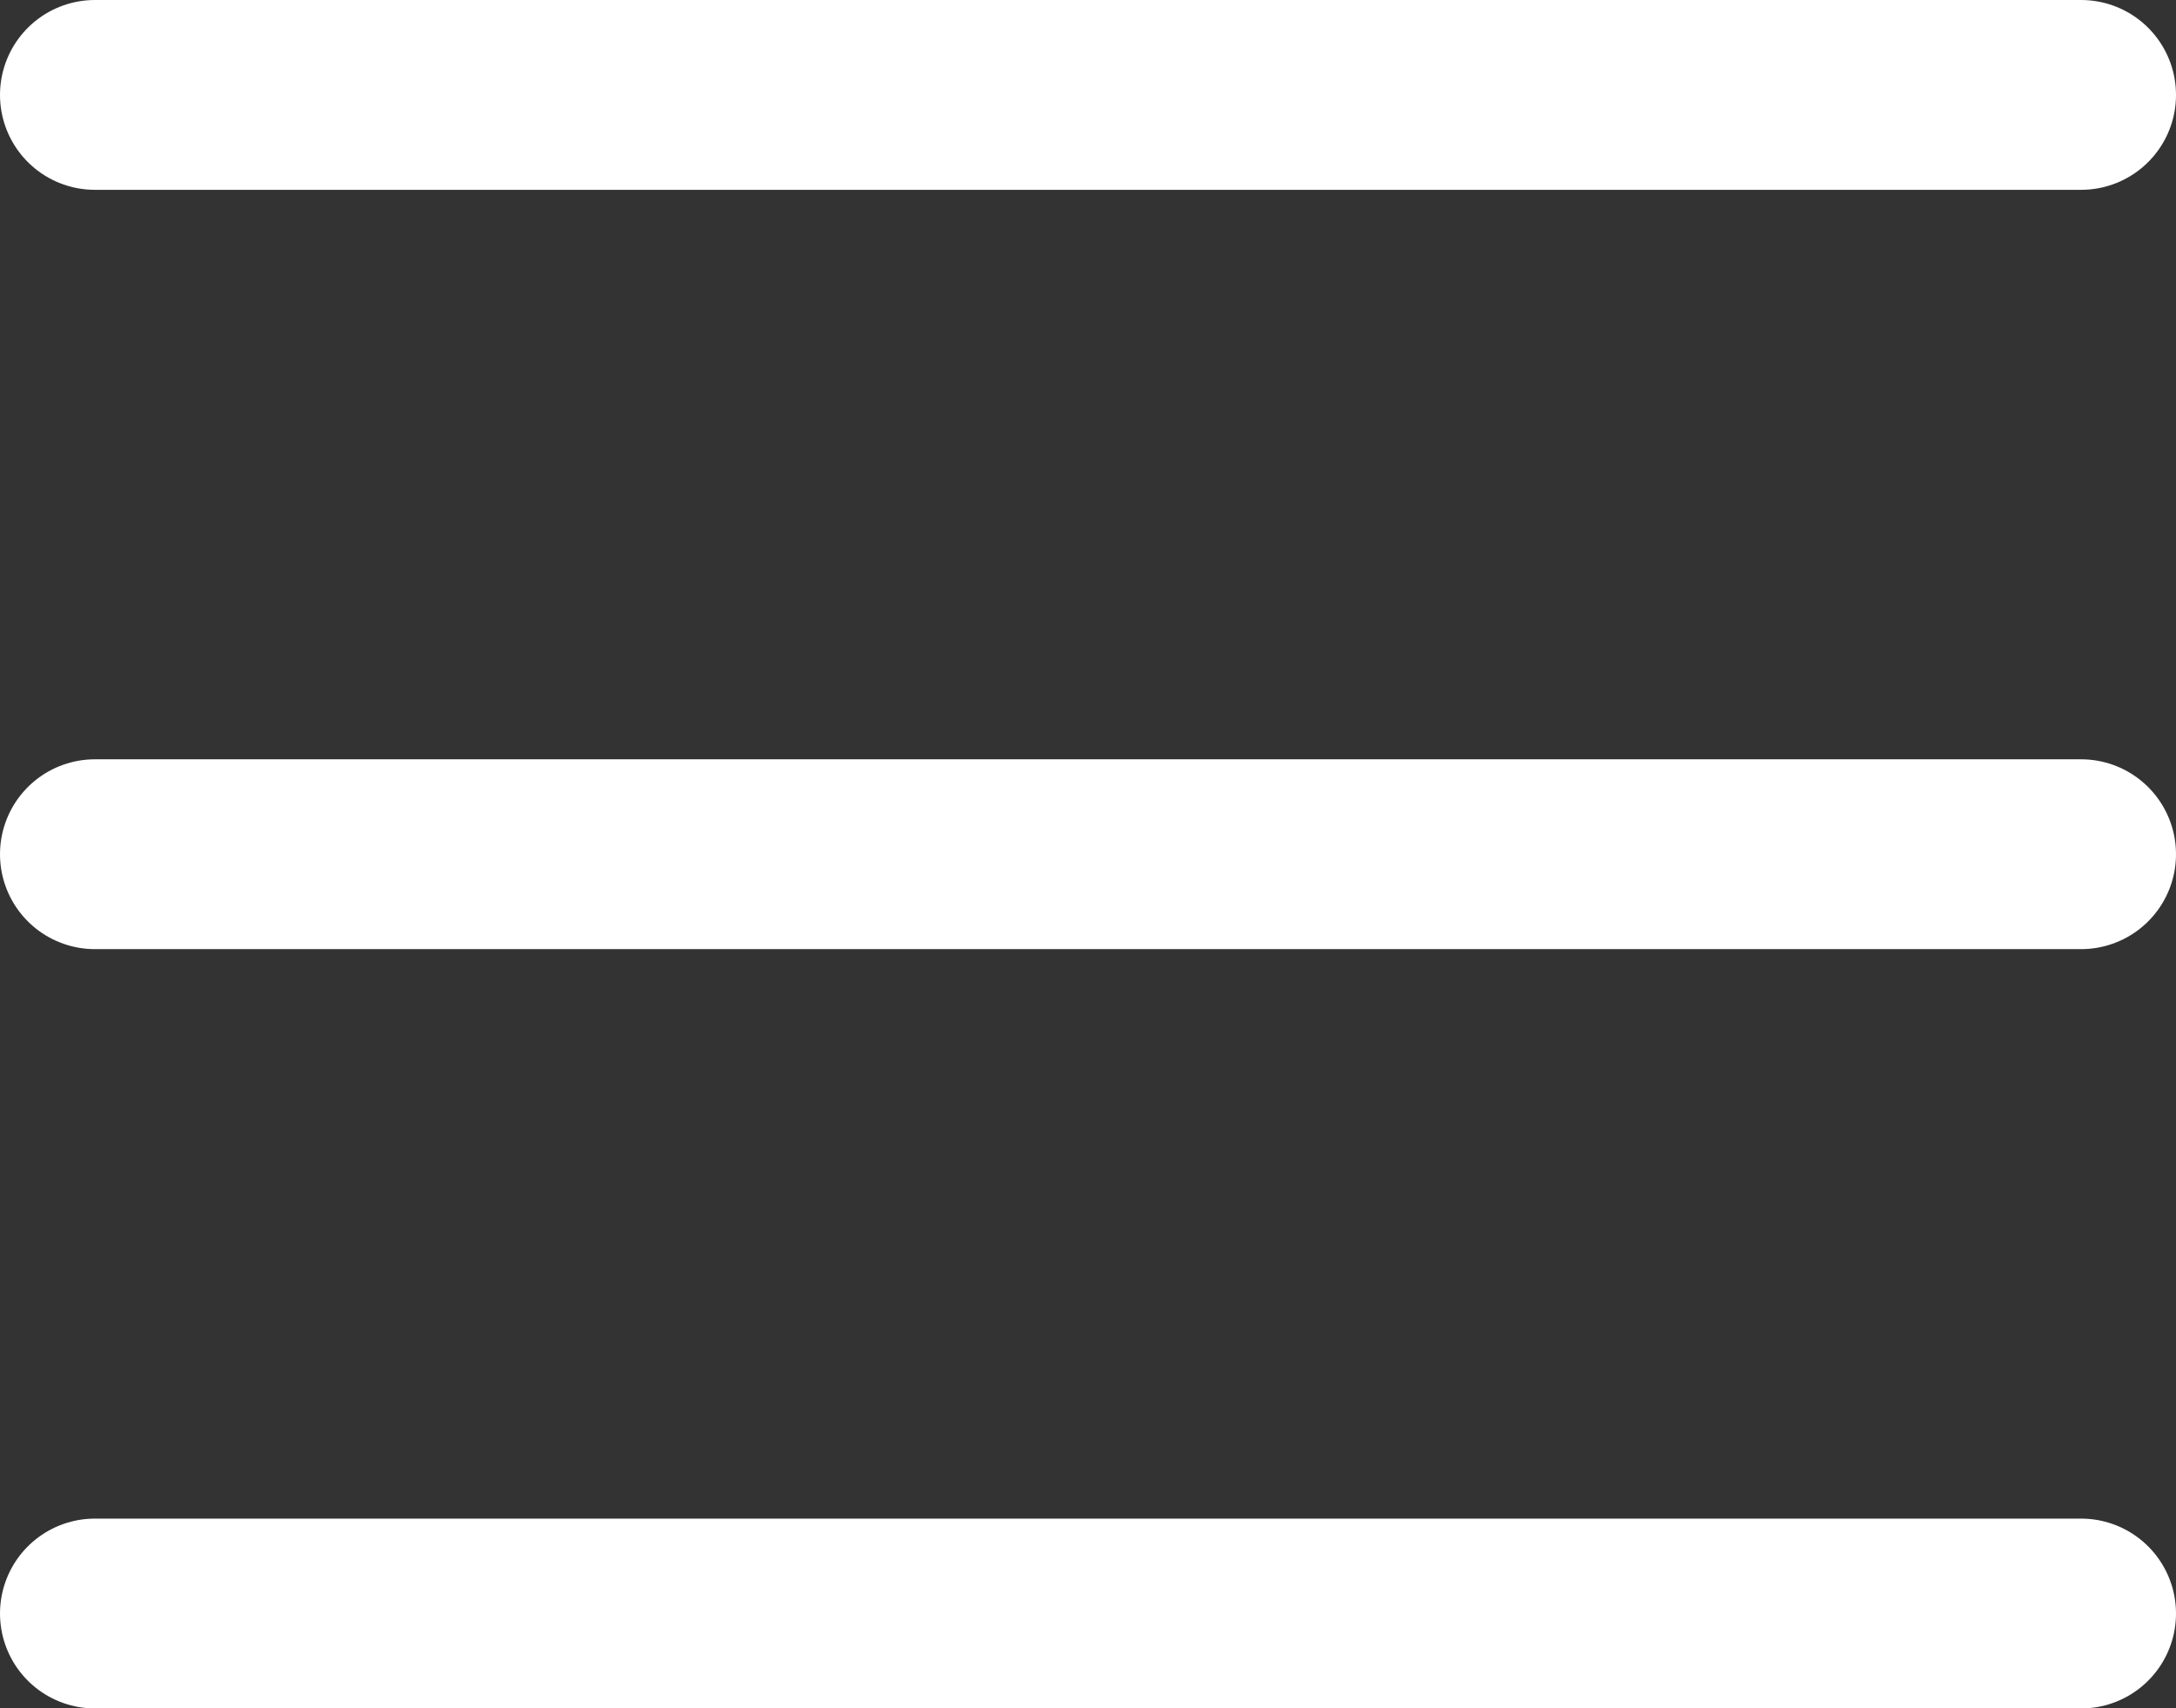 <?xml version="1.0" encoding="UTF-8"?>
<svg id="Layer_1" xmlns="http://www.w3.org/2000/svg" viewBox="0 0 45.86 36">
  <rect x="0" y="0" width="45.86" height="36" fill="#333333" stroke="none"/>
  <defs>
    <style>
      .cls-1 {
        fill: #fff;
        stroke: #fff;
        stroke-linecap: round;
        stroke-miterlimit: 10;
        stroke-width: 4px;
      }
    </style>
  </defs>
  <line class="cls-1" x1="2" y1="18" x2="43.86" y2="18"/>
  <line class="cls-1" x1="2" y1="34" x2="43.86" y2="34"/>
  <line class="cls-1" x1="2" y1="2" x2="43.86" y2="2"/>
</svg>